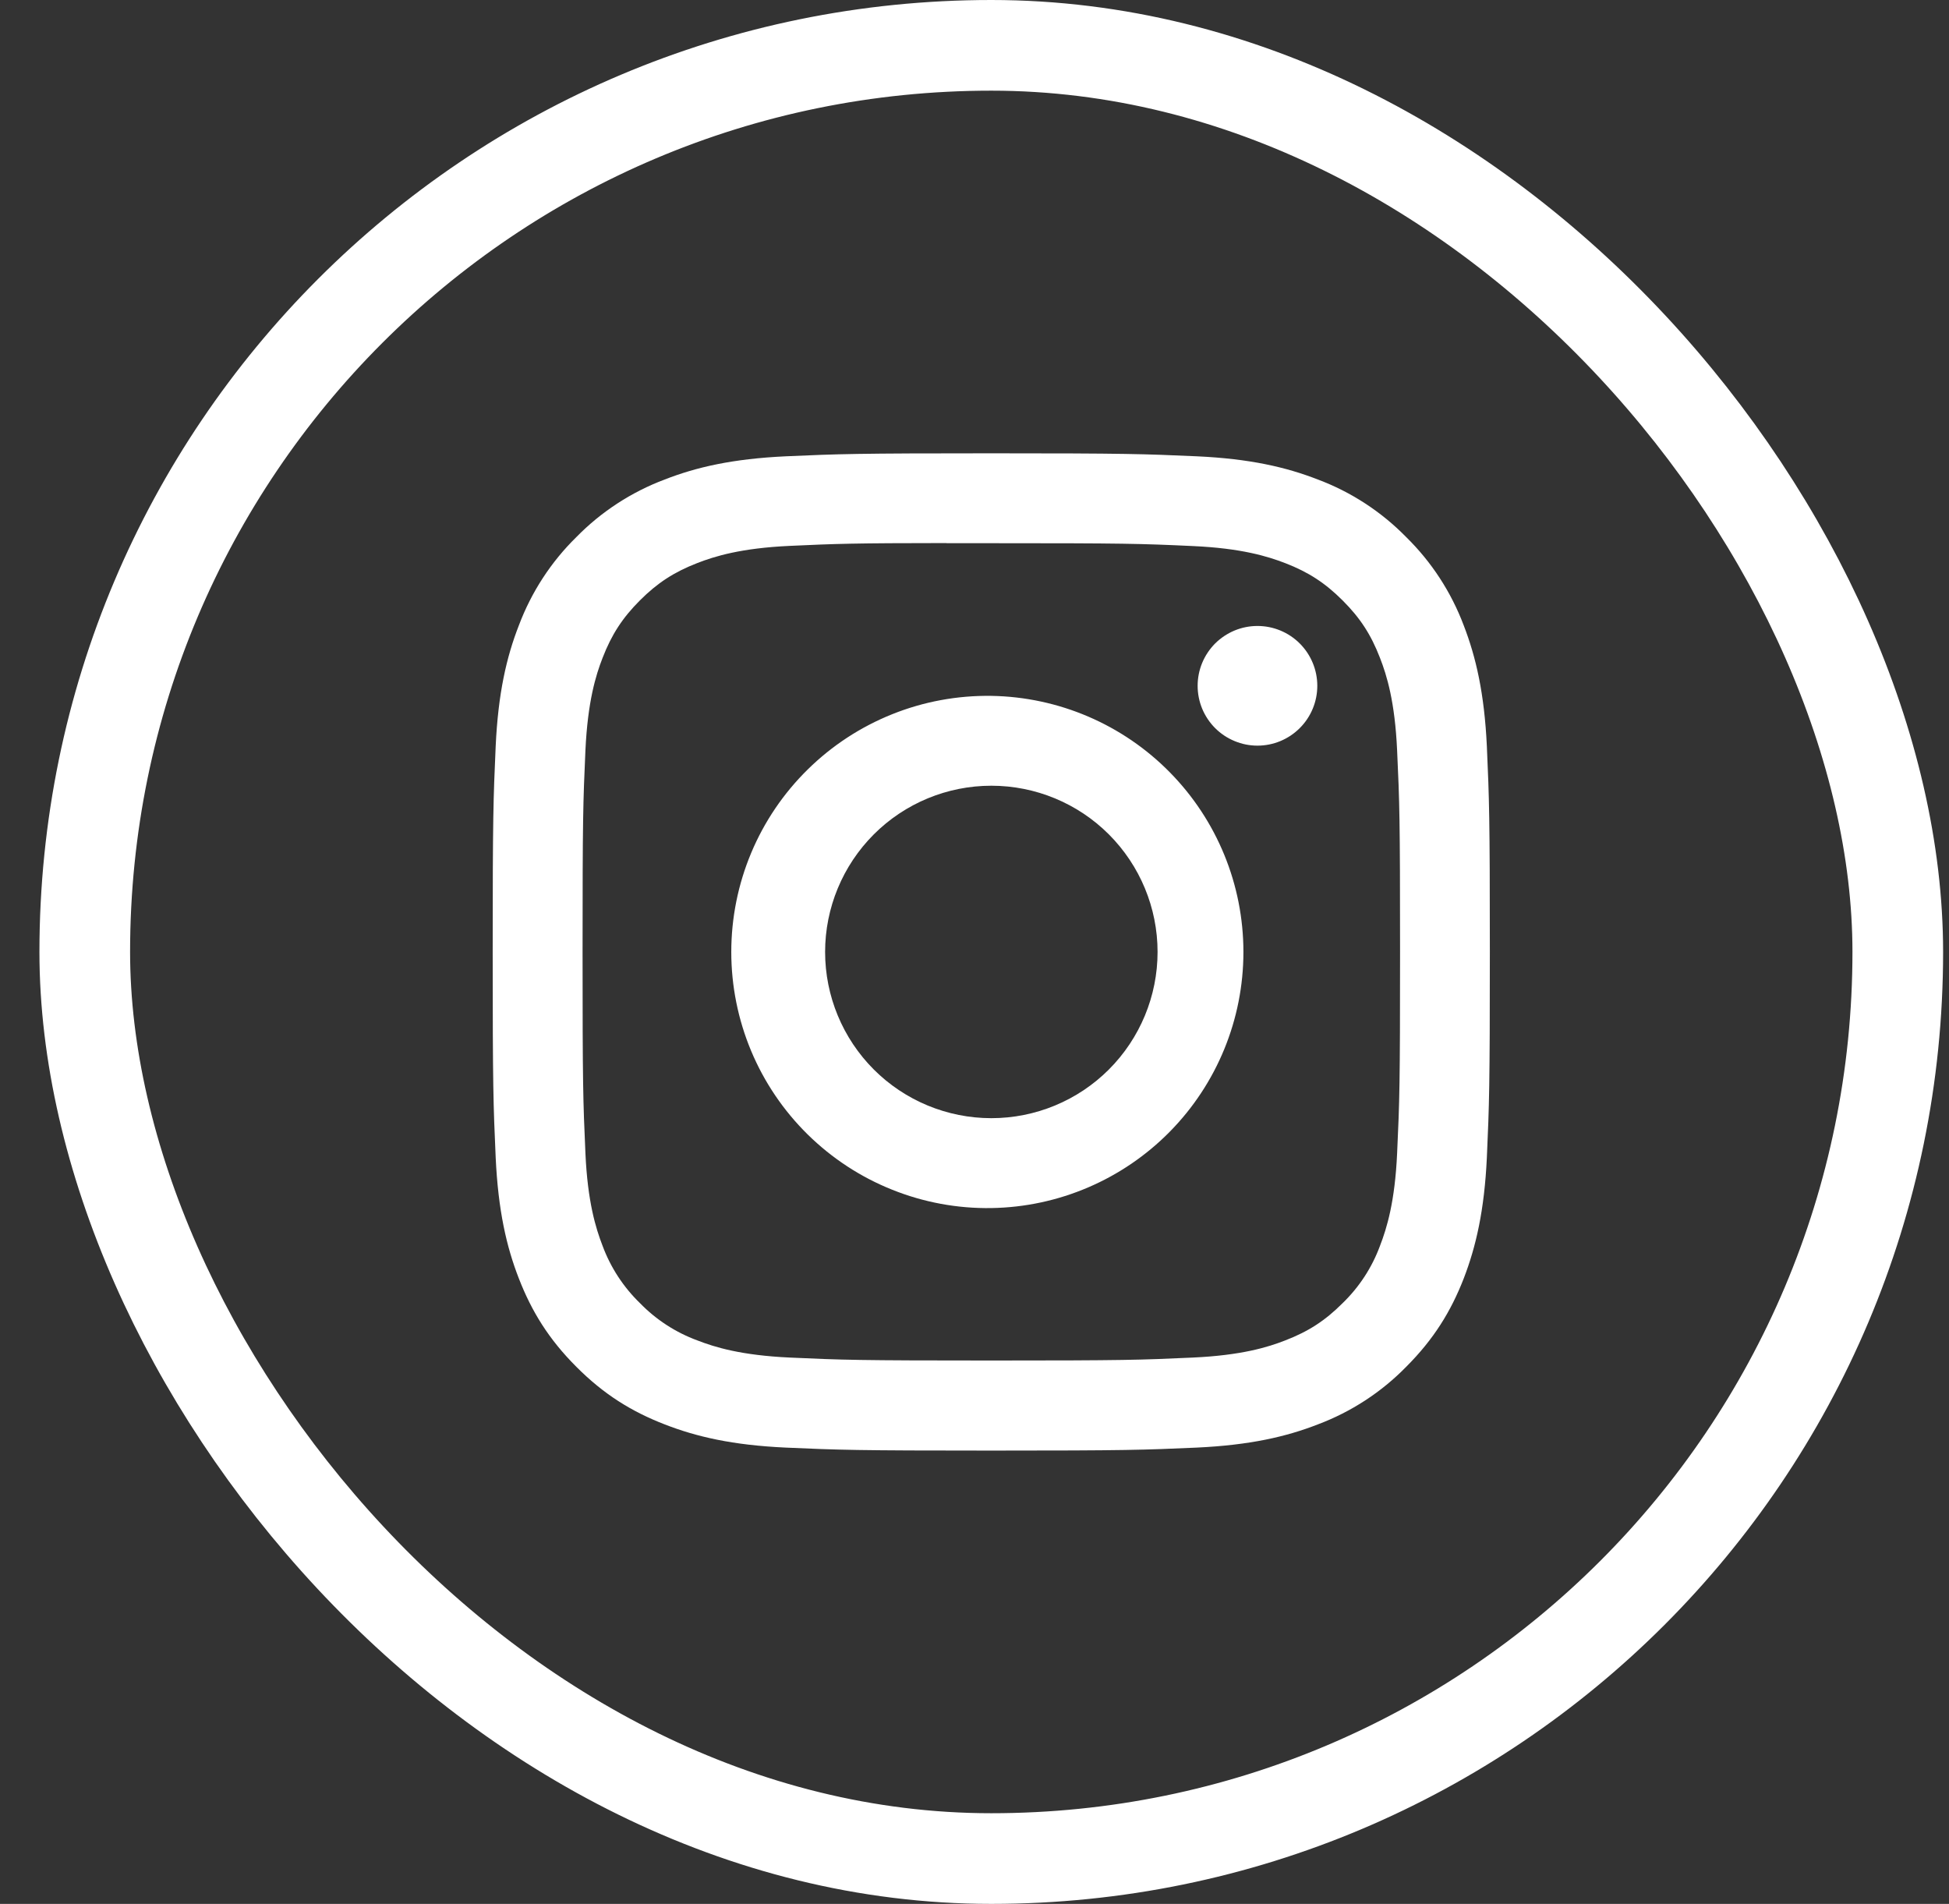 <svg width="43" height="42" viewBox="0 0 43 42" fill="none" xmlns="http://www.w3.org/2000/svg">
<rect x="0" y="0" width="43" height="42" fill="#333333" stroke="none"/>
<path d="M21.87 10C18.885 10 18.51 10.014 17.337 10.066C16.164 10.121 15.365 10.305 14.665 10.578C13.931 10.854 13.266 11.287 12.717 11.847C12.157 12.396 11.724 13.061 11.448 13.795C11.175 14.493 10.99 15.294 10.936 16.462C10.884 17.638 10.87 18.012 10.87 21.001C10.87 23.988 10.884 24.362 10.936 25.535C10.991 26.706 11.175 27.505 11.448 28.205C11.729 28.928 12.105 29.541 12.717 30.153C13.327 30.765 13.941 31.142 14.664 31.422C15.365 31.695 16.163 31.88 17.334 31.934C18.508 31.986 18.882 32 21.87 32C24.858 32 25.231 31.986 26.405 31.934C27.575 31.879 28.377 31.695 29.076 31.422C29.81 31.146 30.475 30.713 31.023 30.153C31.635 29.541 32.011 28.928 32.293 28.205C32.563 27.505 32.749 26.706 32.804 25.535C32.856 24.362 32.87 23.988 32.87 21C32.87 18.012 32.856 17.638 32.804 16.464C32.749 15.294 32.563 14.493 32.293 13.795C32.016 13.061 31.583 12.396 31.023 11.847C30.474 11.287 29.809 10.853 29.075 10.578C28.374 10.305 27.574 10.12 26.404 10.066C25.229 10.014 24.857 10 21.867 10H21.872H21.87ZM20.884 11.983H21.872C24.808 11.983 25.156 11.992 26.316 12.046C27.388 12.094 27.971 12.274 28.359 12.424C28.872 12.623 29.239 12.863 29.624 13.248C30.009 13.633 30.247 13.998 30.446 14.513C30.597 14.899 30.776 15.482 30.824 16.555C30.878 17.714 30.889 18.062 30.889 20.997C30.889 23.933 30.878 24.282 30.824 25.441C30.776 26.514 30.596 27.095 30.446 27.483C30.27 27.961 29.988 28.393 29.622 28.747C29.237 29.132 28.872 29.37 28.357 29.569C27.972 29.72 27.389 29.899 26.316 29.948C25.156 30.001 24.808 30.013 21.872 30.013C18.934 30.013 18.585 30.001 17.426 29.948C16.354 29.899 15.772 29.72 15.384 29.569C14.906 29.393 14.474 29.112 14.119 28.747C13.753 28.392 13.471 27.96 13.294 27.482C13.144 27.095 12.964 26.512 12.916 25.44C12.864 24.281 12.853 23.933 12.853 20.994C12.853 18.058 12.864 17.711 12.916 16.552C12.966 15.479 13.144 14.896 13.296 14.509C13.495 13.996 13.734 13.629 14.119 13.244C14.504 12.859 14.87 12.621 15.384 12.421C15.772 12.27 16.354 12.091 17.426 12.042C18.441 11.995 18.834 11.981 20.884 11.98V11.983V11.983ZM27.743 13.809C27.569 13.809 27.398 13.843 27.238 13.909C27.078 13.976 26.932 14.073 26.809 14.195C26.687 14.318 26.59 14.463 26.523 14.624C26.457 14.784 26.423 14.955 26.423 15.129C26.423 15.302 26.457 15.474 26.523 15.634C26.59 15.794 26.687 15.94 26.809 16.062C26.932 16.185 27.078 16.282 27.238 16.348C27.398 16.415 27.569 16.449 27.743 16.449C28.093 16.449 28.429 16.31 28.676 16.062C28.924 15.815 29.063 15.479 29.063 15.129C29.063 14.779 28.924 14.443 28.676 14.195C28.429 13.948 28.093 13.809 27.743 13.809V13.809ZM21.872 15.351C21.122 15.34 20.378 15.477 19.683 15.756C18.987 16.035 18.354 16.449 17.82 16.975C17.286 17.5 16.861 18.127 16.572 18.818C16.283 19.509 16.134 20.251 16.134 21.001C16.134 21.75 16.283 22.492 16.572 23.183C16.861 23.874 17.286 24.501 17.82 25.027C18.354 25.552 18.987 25.967 19.683 26.245C20.378 26.524 21.122 26.662 21.872 26.65C23.355 26.627 24.769 26.021 25.809 24.965C26.85 23.908 27.433 22.484 27.433 21.001C27.433 19.517 26.85 18.094 25.809 17.037C24.769 15.98 23.355 15.375 21.872 15.351V15.351ZM21.872 17.333C22.844 17.333 23.777 17.719 24.465 18.407C25.152 19.095 25.539 20.027 25.539 21C25.539 21.973 25.152 22.905 24.465 23.593C23.777 24.281 22.844 24.667 21.872 24.667C20.899 24.667 19.966 24.281 19.278 23.593C18.591 22.905 18.204 21.973 18.204 21C18.204 20.027 18.591 19.095 19.278 18.407C19.966 17.719 20.899 17.333 21.872 17.333V17.333Z" fill="white"/>
<rect x="1.87" y="1" width="40" height="40" rx="20" stroke="white" stroke-width="2"/>
</svg>
